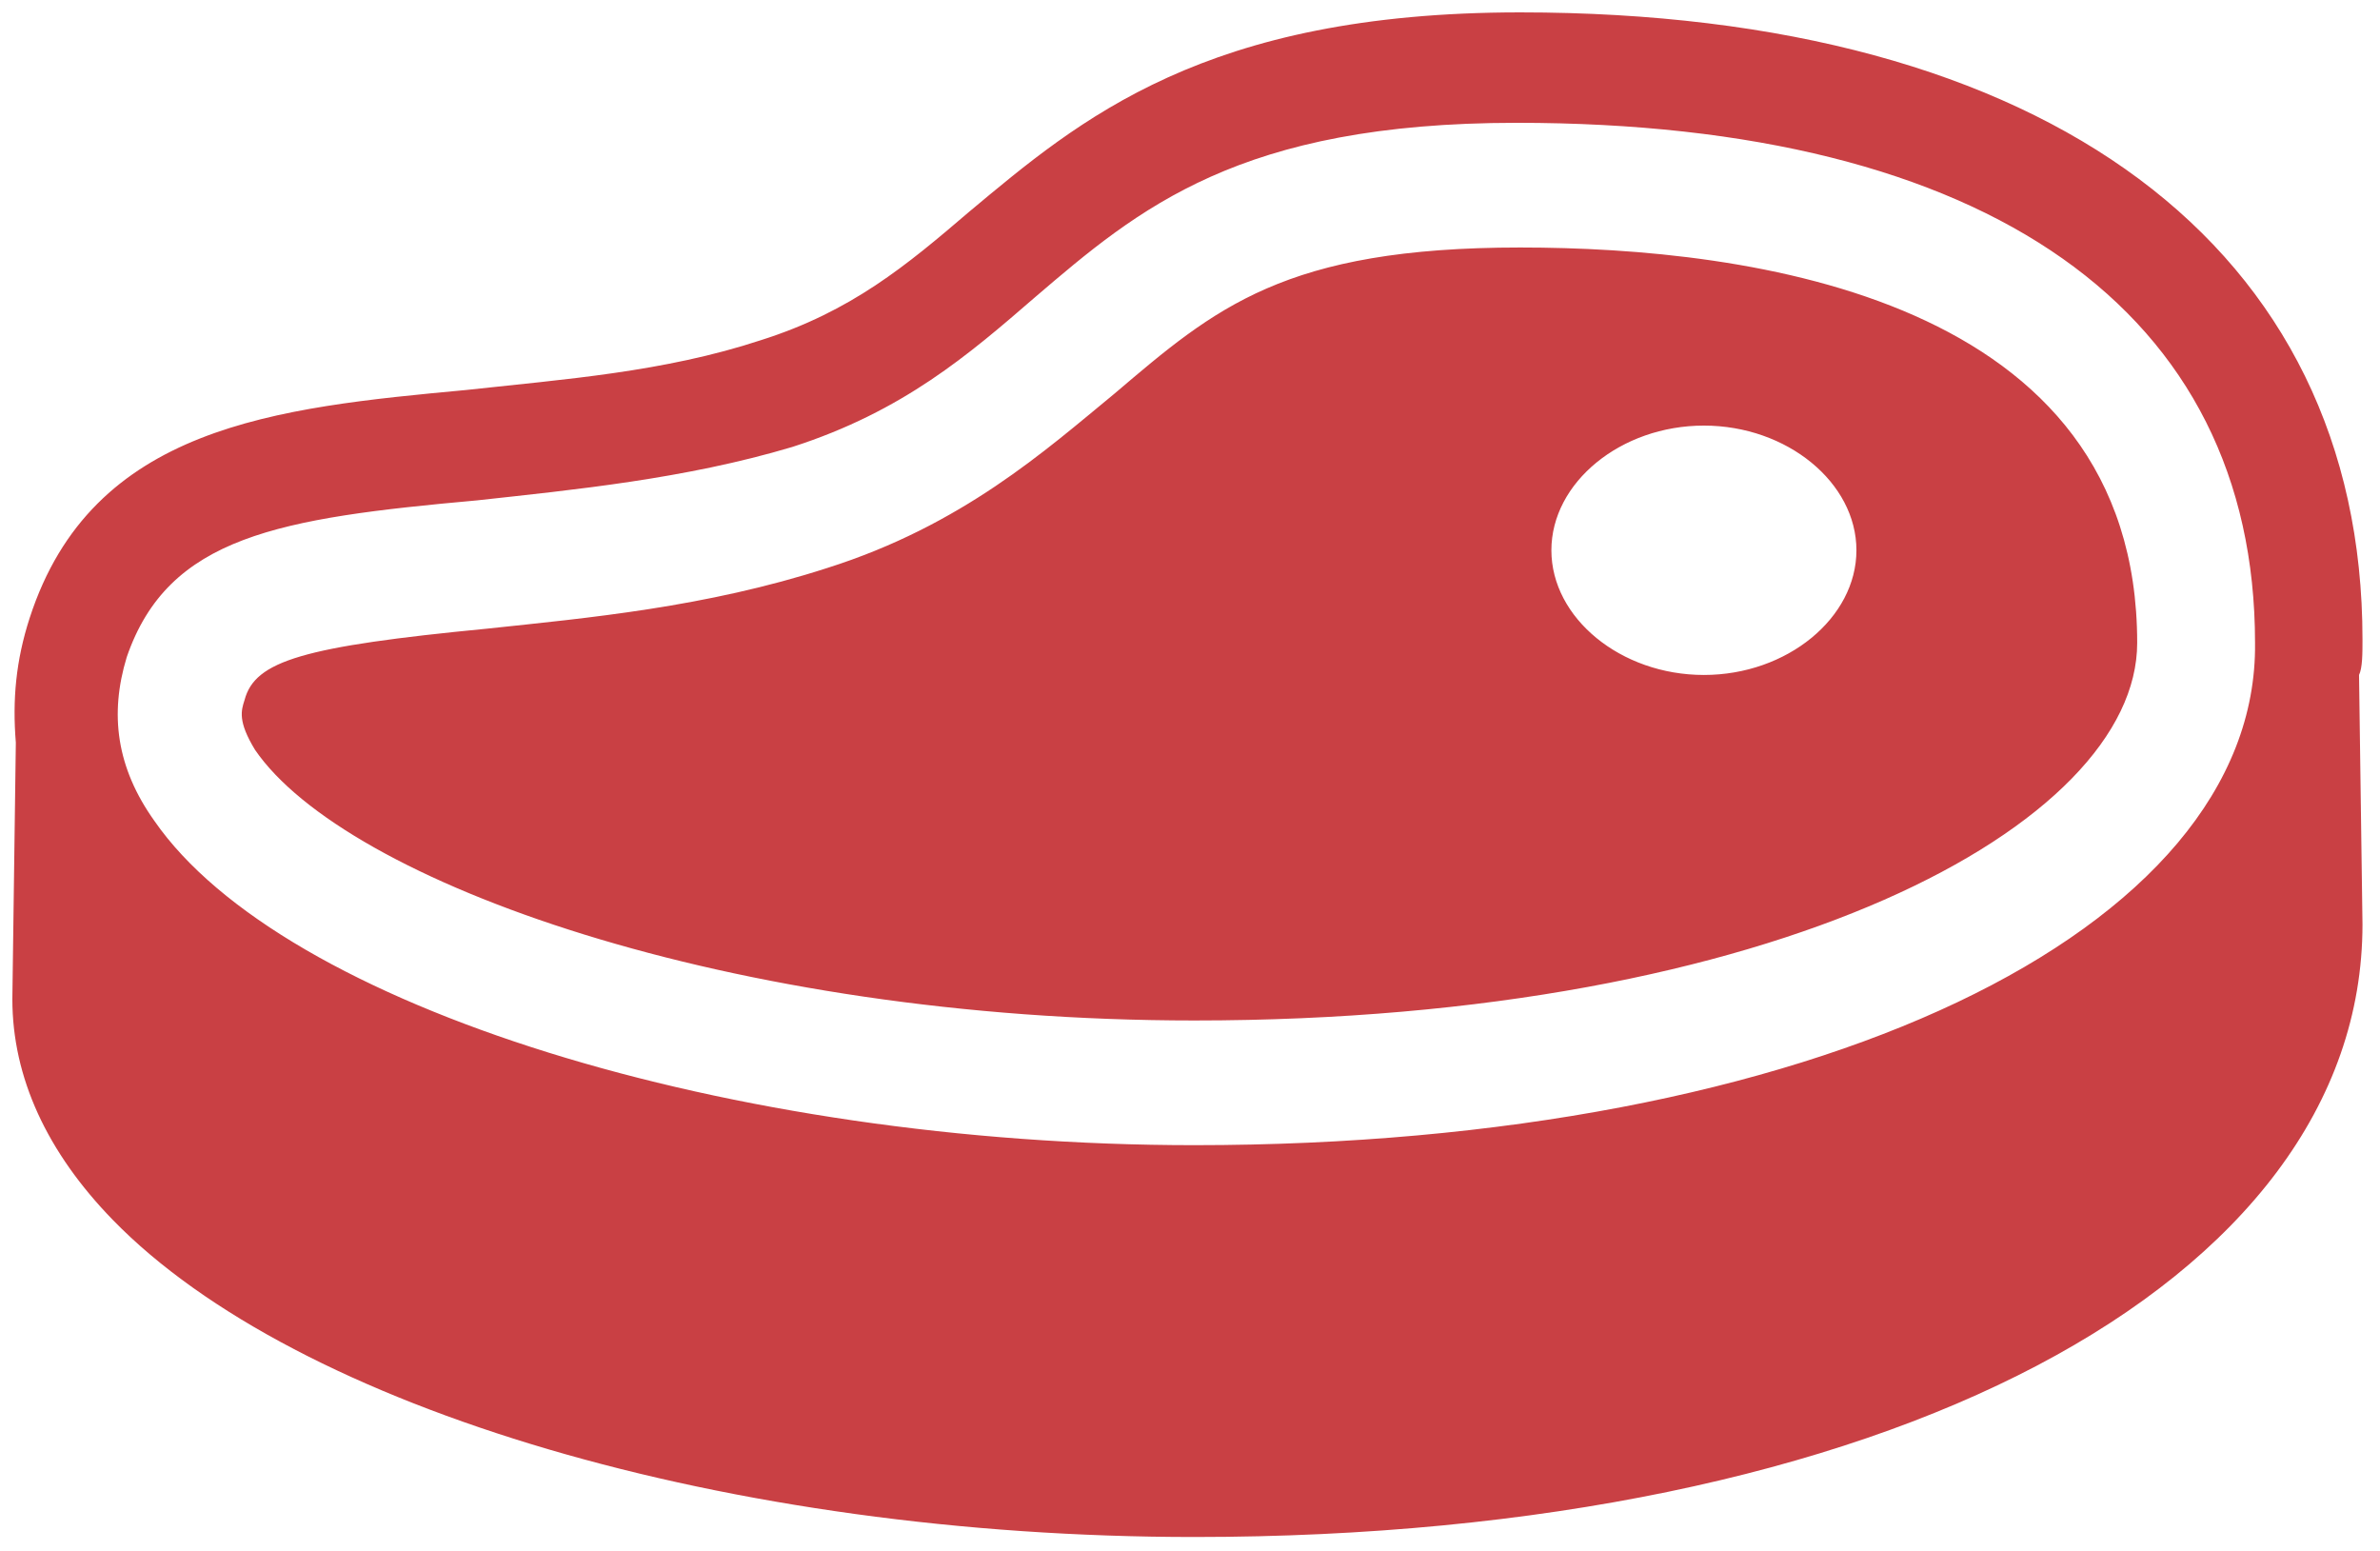<svg width="89" height="58" viewBox="0 0 89 58" fill="none" xmlns="http://www.w3.org/2000/svg">
<path d="M88.345 23.905C88.345 9.254 76.55 0.463 56.847 0.463C45.052 0.463 40.385 4.459 36.237 7.922C33.904 9.92 31.83 11.651 28.46 12.717C24.831 13.915 21.072 14.182 17.442 14.581C10.313 15.247 3.443 15.913 1.11 23.105C0.592 24.704 0.462 26.169 0.592 27.767L0.462 37.357C0.462 40.287 1.758 43.084 4.221 45.615C11.091 52.674 27.294 57.469 44.663 57.469C70.457 57.469 88.345 48.012 88.345 34.56L88.216 25.237C88.345 24.97 88.345 24.437 88.345 23.905ZM44.663 42.818C27.294 42.818 10.572 37.623 5.776 30.697C4.351 28.7 4.091 26.702 4.739 24.571C6.295 20.042 10.443 19.376 17.831 18.71C21.461 18.311 25.608 17.911 29.627 16.712C33.775 15.38 36.237 13.249 38.7 11.118C42.589 7.789 46.348 4.592 56.718 4.592C74.346 4.592 84.327 11.651 84.327 24.038C84.457 34.826 67.735 42.818 44.663 42.818ZM56.847 9.254C48.033 9.254 45.441 11.518 41.681 14.714C39.089 16.846 35.978 19.643 30.923 21.241C26.386 22.706 21.979 23.105 18.22 23.505C11.35 24.171 9.535 24.704 9.147 26.169C9.017 26.569 8.887 26.968 9.535 28.034C12.906 32.962 27.294 38.156 44.663 38.156C66.439 38.156 79.92 30.831 79.92 24.038C79.92 11.118 65.402 9.254 56.847 9.254ZM63.717 25.237C60.606 25.237 58.014 23.105 58.014 20.575C58.014 18.044 60.606 15.913 63.717 15.913C66.828 15.913 69.421 18.044 69.421 20.575C69.421 23.105 66.828 25.237 63.717 25.237Z" fill="#C94044"/>
</svg>
